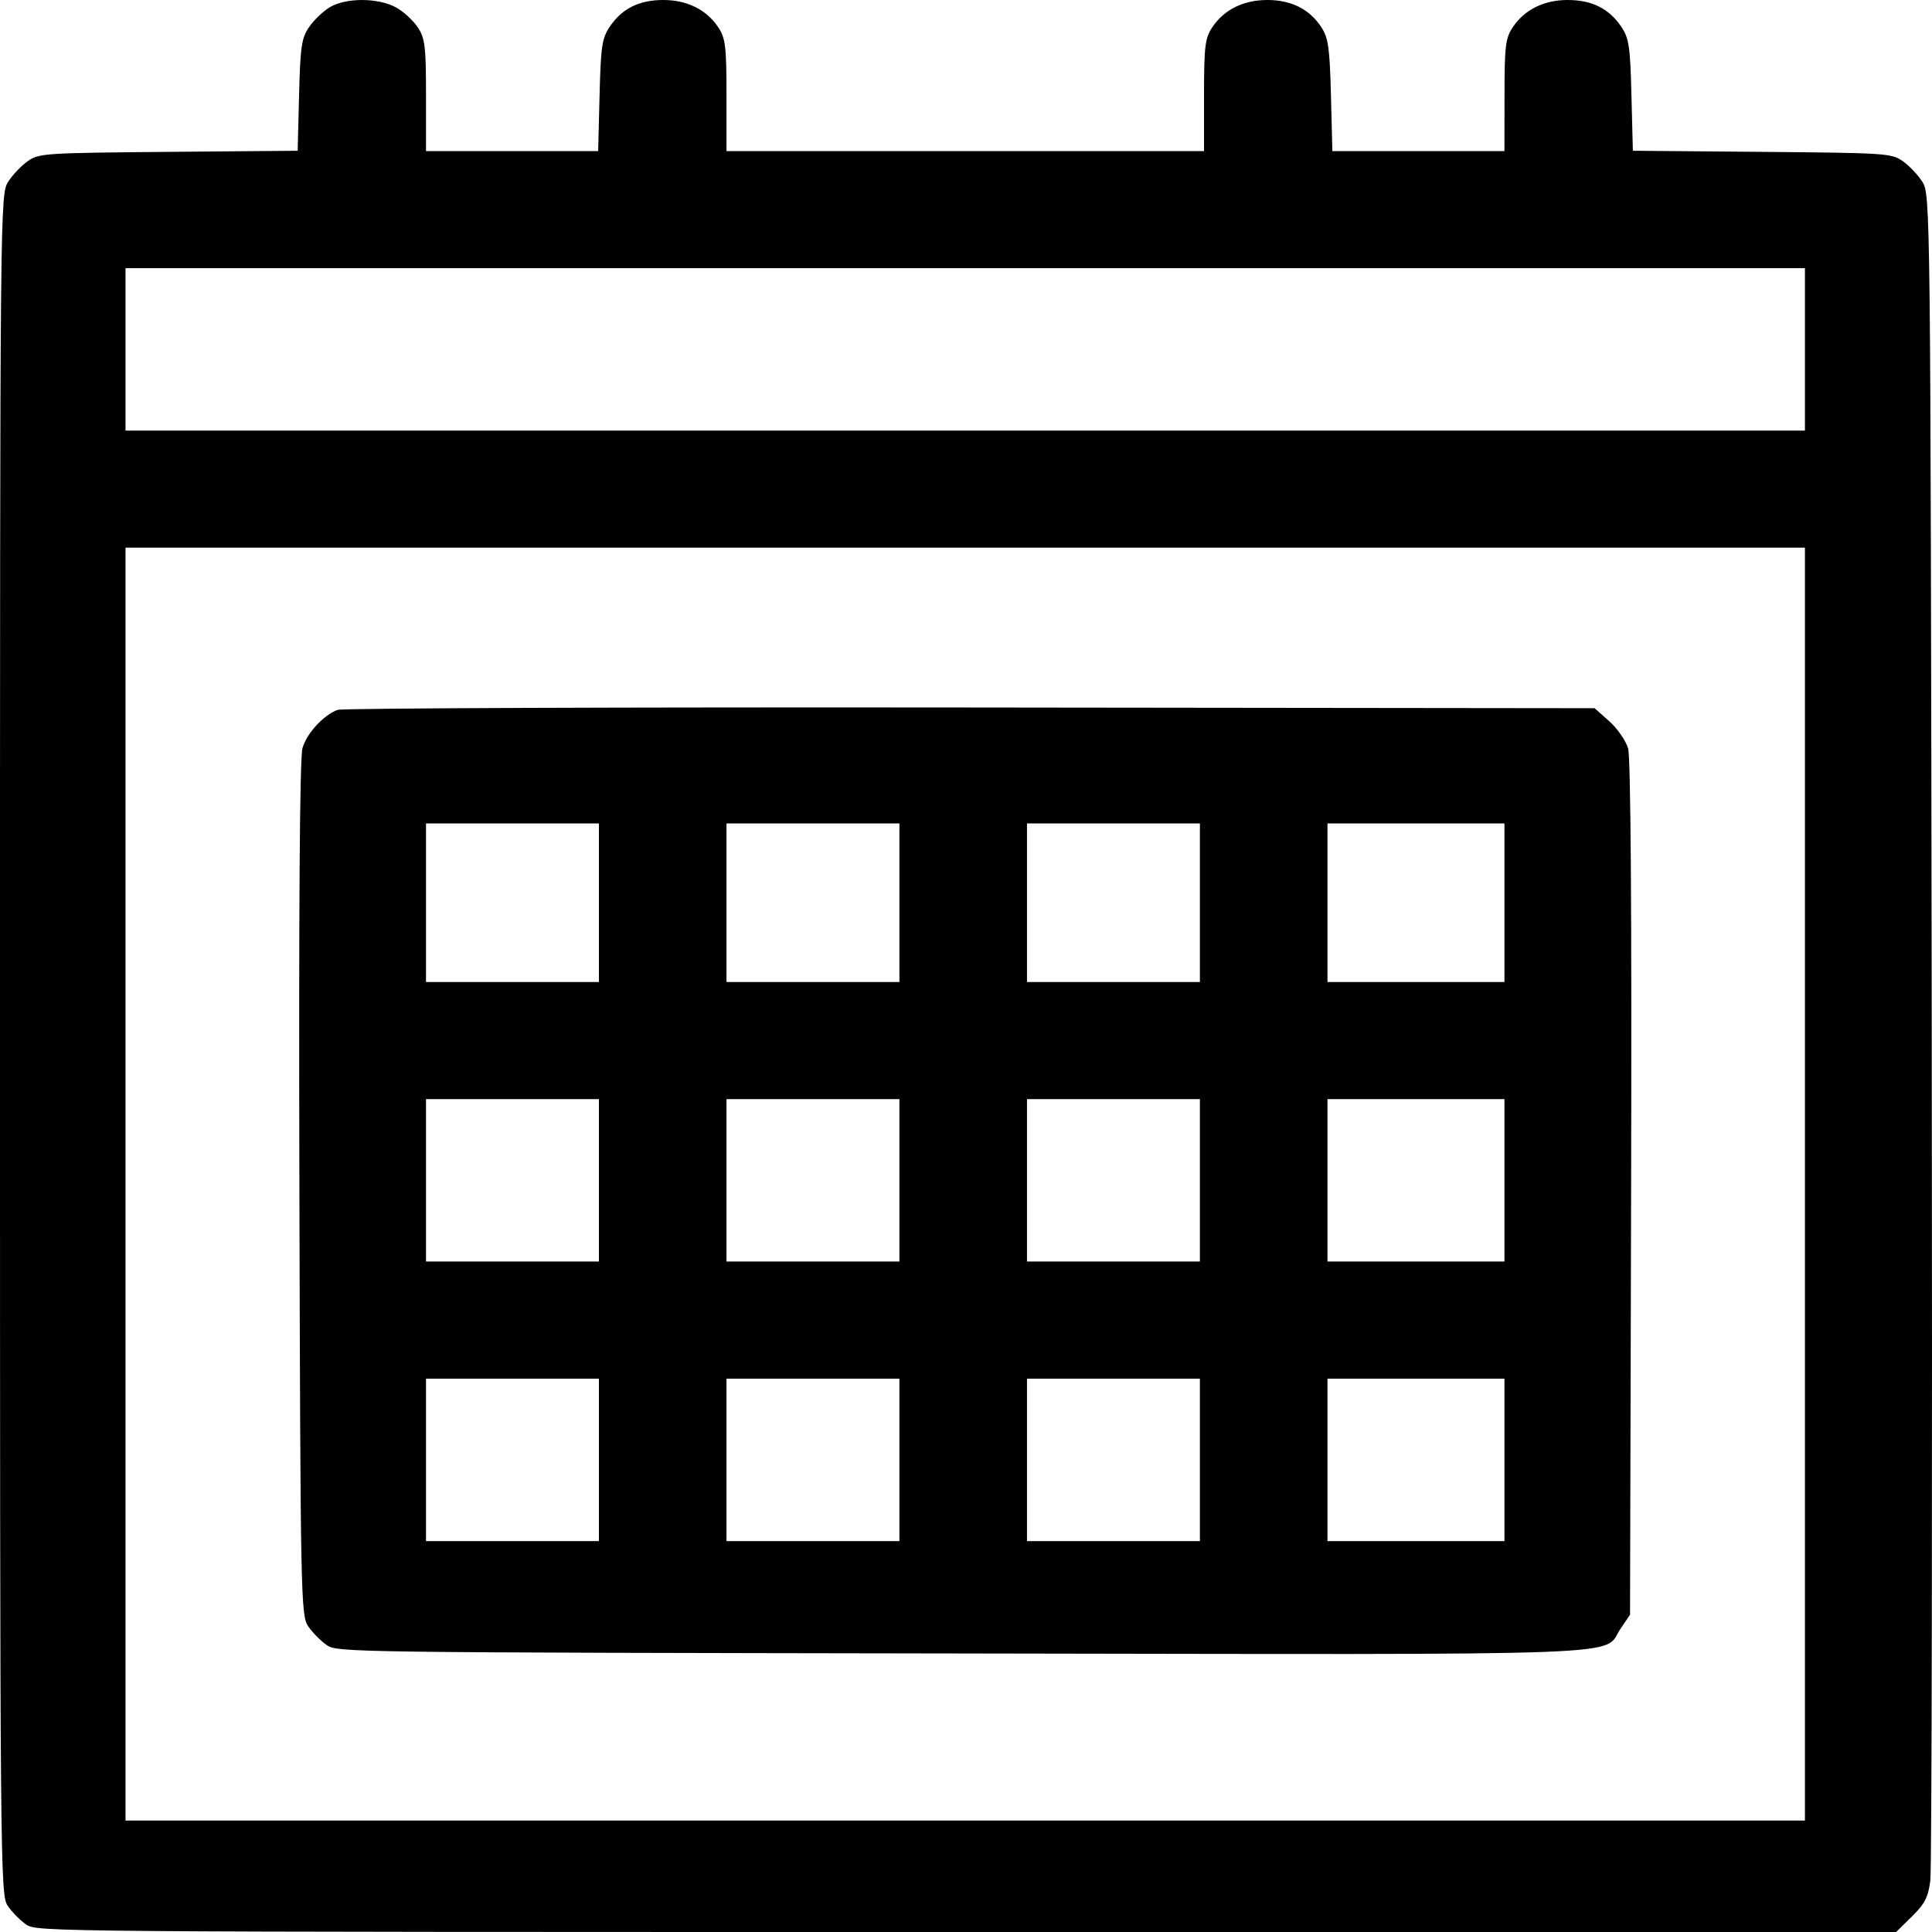 <svg width="30" height="30" viewBox="0 0 30 30" xmlns="http://www.w3.org/2000/svg">
<path fill-rule="evenodd" clip-rule="evenodd" d="M5.12 0.113C5.018 0.174 4.874 0.312 4.8 0.419C4.683 0.59 4.663 0.721 4.644 1.478L4.622 2.341L2.619 2.358C0.698 2.375 0.609 2.38 0.436 2.499C0.337 2.567 0.198 2.712 0.128 2.821C0.001 3.019 0 3.126 0 16.217C0 28.913 0.004 29.42 0.117 29.589C0.182 29.686 0.311 29.818 0.405 29.883C0.574 29.999 0.675 30 15.009 30H29.443L29.688 29.759C29.889 29.561 29.941 29.459 29.974 29.201C29.997 29.028 30.006 23.066 29.996 15.953C29.977 3.142 29.976 3.019 29.849 2.821C29.779 2.712 29.64 2.567 29.541 2.499C29.368 2.38 29.279 2.375 27.358 2.358L25.355 2.341L25.333 1.479C25.314 0.714 25.295 0.592 25.172 0.411C24.982 0.131 24.717 -8.27983e-05 24.342 0C23.973 0 23.671 0.151 23.489 0.425C23.377 0.593 23.362 0.721 23.362 1.481L23.361 2.346H22.025H20.689L20.667 1.481C20.648 0.742 20.626 0.587 20.517 0.421C20.334 0.142 20.05 -8.27983e-05 19.679 0C19.307 0 19.006 0.15 18.823 0.425C18.712 0.593 18.696 0.721 18.696 1.481L18.696 2.346H14.988H11.281L11.281 1.481C11.281 0.721 11.265 0.593 11.154 0.425C10.972 0.151 10.67 0 10.3 0C9.926 -8.27983e-05 9.661 0.131 9.471 0.411C9.348 0.592 9.329 0.714 9.31 1.481L9.288 2.346H7.952H6.615L6.615 1.481C6.615 0.721 6.599 0.593 6.488 0.425C6.418 0.32 6.267 0.181 6.153 0.117C5.877 -0.037 5.371 -0.039 5.12 0.113ZM28.027 5.425V6.686H14.988H1.949V5.425V4.164H14.988H28.027V5.425ZM28.027 18.387V28.27H14.988H1.949V18.387V8.504H14.988H28.027V18.387ZM5.241 11.023C5.021 11.106 4.765 11.385 4.697 11.616C4.654 11.762 4.638 14.095 4.649 18.456C4.665 24.756 4.672 25.082 4.783 25.249C4.848 25.346 4.977 25.478 5.071 25.543C5.239 25.659 5.354 25.66 14.914 25.675C25.694 25.692 24.871 25.723 25.166 25.287L25.311 25.073L25.328 18.456C25.339 14.189 25.322 11.761 25.281 11.621C25.246 11.501 25.115 11.312 24.989 11.2L24.761 10.997L15.065 10.986C9.732 10.98 5.311 10.996 5.241 11.023ZM9.3 14.018V15.249H7.958H6.615V14.018V12.786H7.958H9.3V14.018ZM13.966 14.018V15.249H12.623H11.281V14.018V12.786H12.623H13.966V14.018ZM18.632 14.018V15.249H17.289H15.947V14.018V12.786H17.289H18.632V14.018ZM23.361 14.018V15.249H21.987H20.613V14.018V12.786H21.987H23.361V14.018ZM9.3 18.328V19.589H7.958H6.615V18.328V17.067H7.958H9.3V18.328ZM13.966 18.328V19.589H12.623H11.281V18.328V17.067H12.623H13.966V18.328ZM18.632 18.328V19.589H17.289H15.947V18.328V17.067H17.289H18.632V18.328ZM23.361 18.328V19.589H21.987H20.613V18.328V17.067H21.987H23.361V18.328ZM9.3 22.669V23.93H7.958H6.615V22.669V21.408H7.958H9.3V22.669ZM13.966 22.669V23.93H12.623H11.281V22.669V21.408H12.623H13.966V22.669ZM18.632 22.669V23.93H17.289H15.947V22.669V21.408H17.289H18.632V22.669ZM23.361 22.669V23.93H21.987H20.613V22.669V21.408H21.987H23.361V22.669Z" />
</svg>
